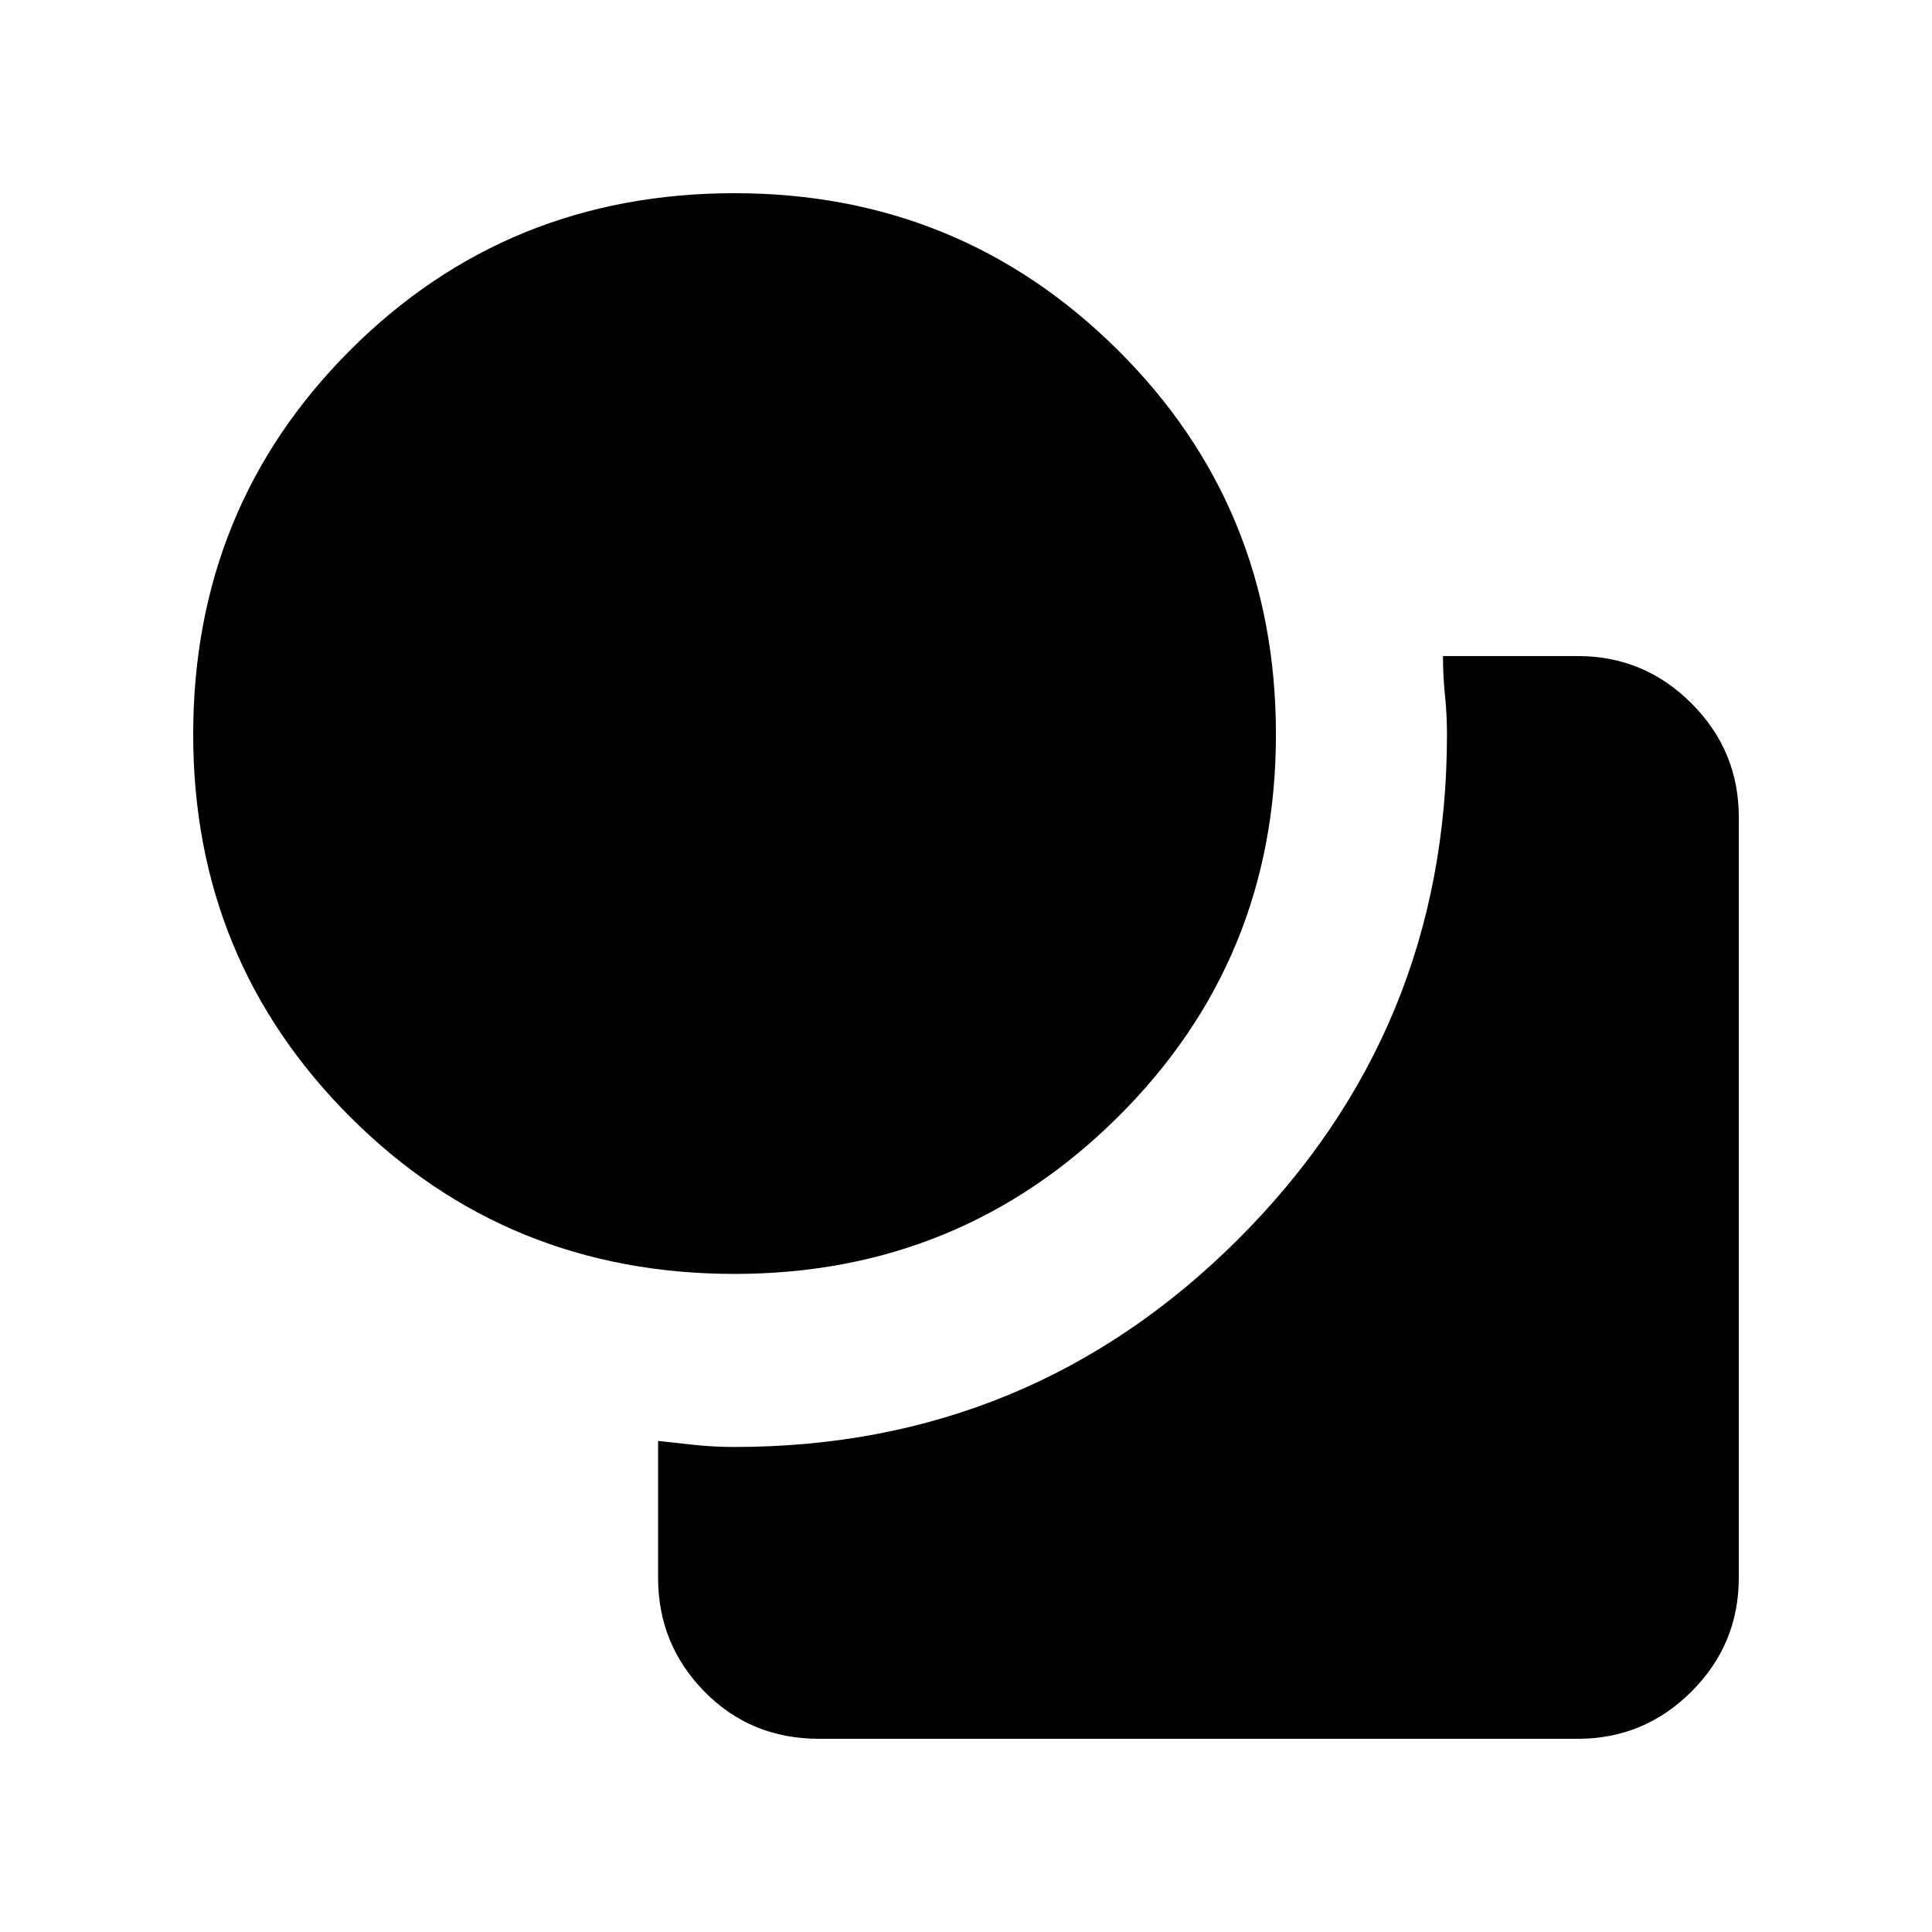 <svg xmlns="http://www.w3.org/2000/svg" height="40" width="40"><path d="M15.208 26.375q-4.708 0-7.958-3.25T4 15.208Q4 10.5 7.25 7.25T15.208 4q4.667 0 7.938 3.25t3.271 7.958q0 4.667-3.271 7.917t-7.938 3.25Zm-1.583 6.292v-2.834q.375.042.771.084.396.041.812.041 6.125 0 10.438-4.312 4.312-4.313 4.312-10.438 0-.416-.041-.812-.042-.396-.042-.813h2.792q1.375 0 2.354.98.979.979.979 2.354v15.75q0 1.375-.979 2.354-.979.979-2.354.979H16.958q-1.416 0-2.375-.979-.958-.979-.958-2.354Z"/></svg>